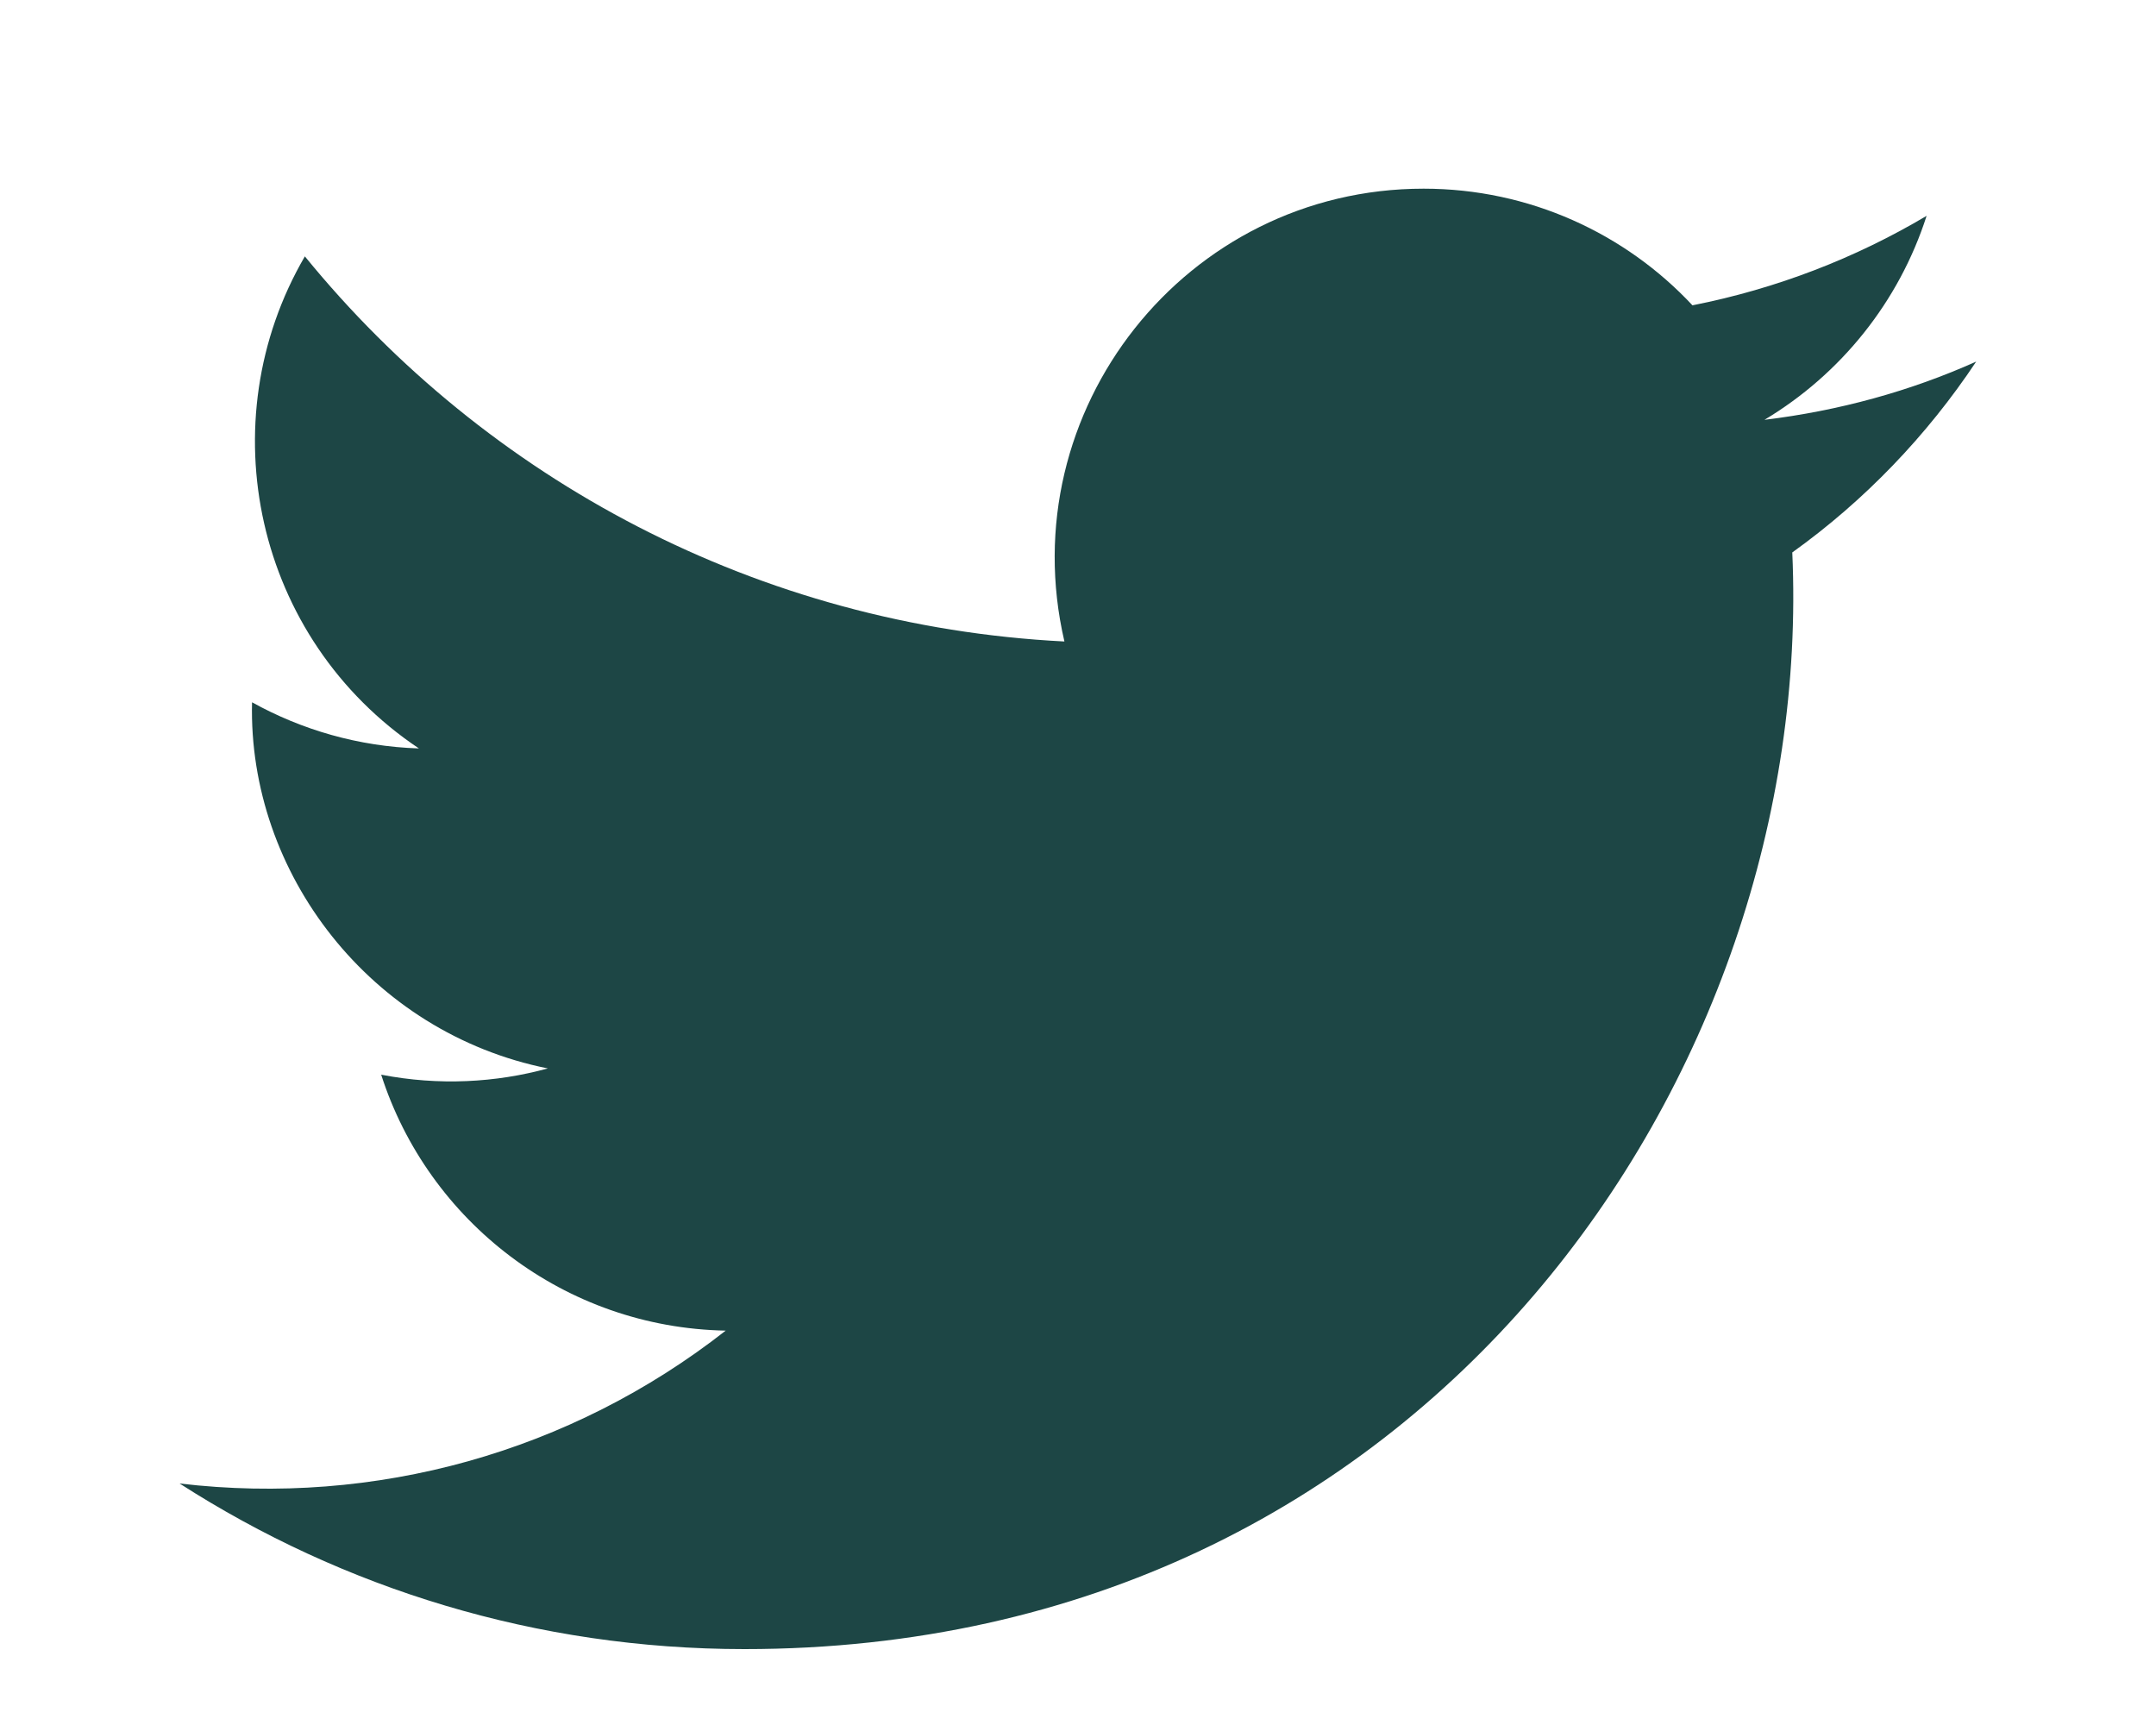 <svg width="10" height="8" viewBox="0 0 10 8" fill="none" xmlns="http://www.w3.org/2000/svg">
<path d="M9.166 1.677C8.86 1.814 8.53 1.905 8.184 1.947C8.538 1.735 8.808 1.4 8.936 1.001C8.606 1.197 8.24 1.339 7.85 1.416C7.539 1.083 7.094 0.875 6.603 0.875C5.499 0.875 4.688 1.905 4.937 2.975C3.517 2.903 2.257 2.223 1.414 1.189C0.966 1.957 1.182 2.962 1.943 3.471C1.663 3.462 1.4 3.385 1.169 3.257C1.15 4.049 1.718 4.79 2.541 4.955C2.3 5.021 2.036 5.036 1.768 4.984C1.986 5.664 2.618 6.157 3.366 6.171C2.646 6.735 1.741 6.987 0.833 6.88C1.59 7.366 2.488 7.648 3.453 7.648C6.628 7.648 8.421 4.967 8.313 2.562C8.648 2.322 8.937 2.021 9.166 1.677Z" fill="#1D4645"/>
</svg>
